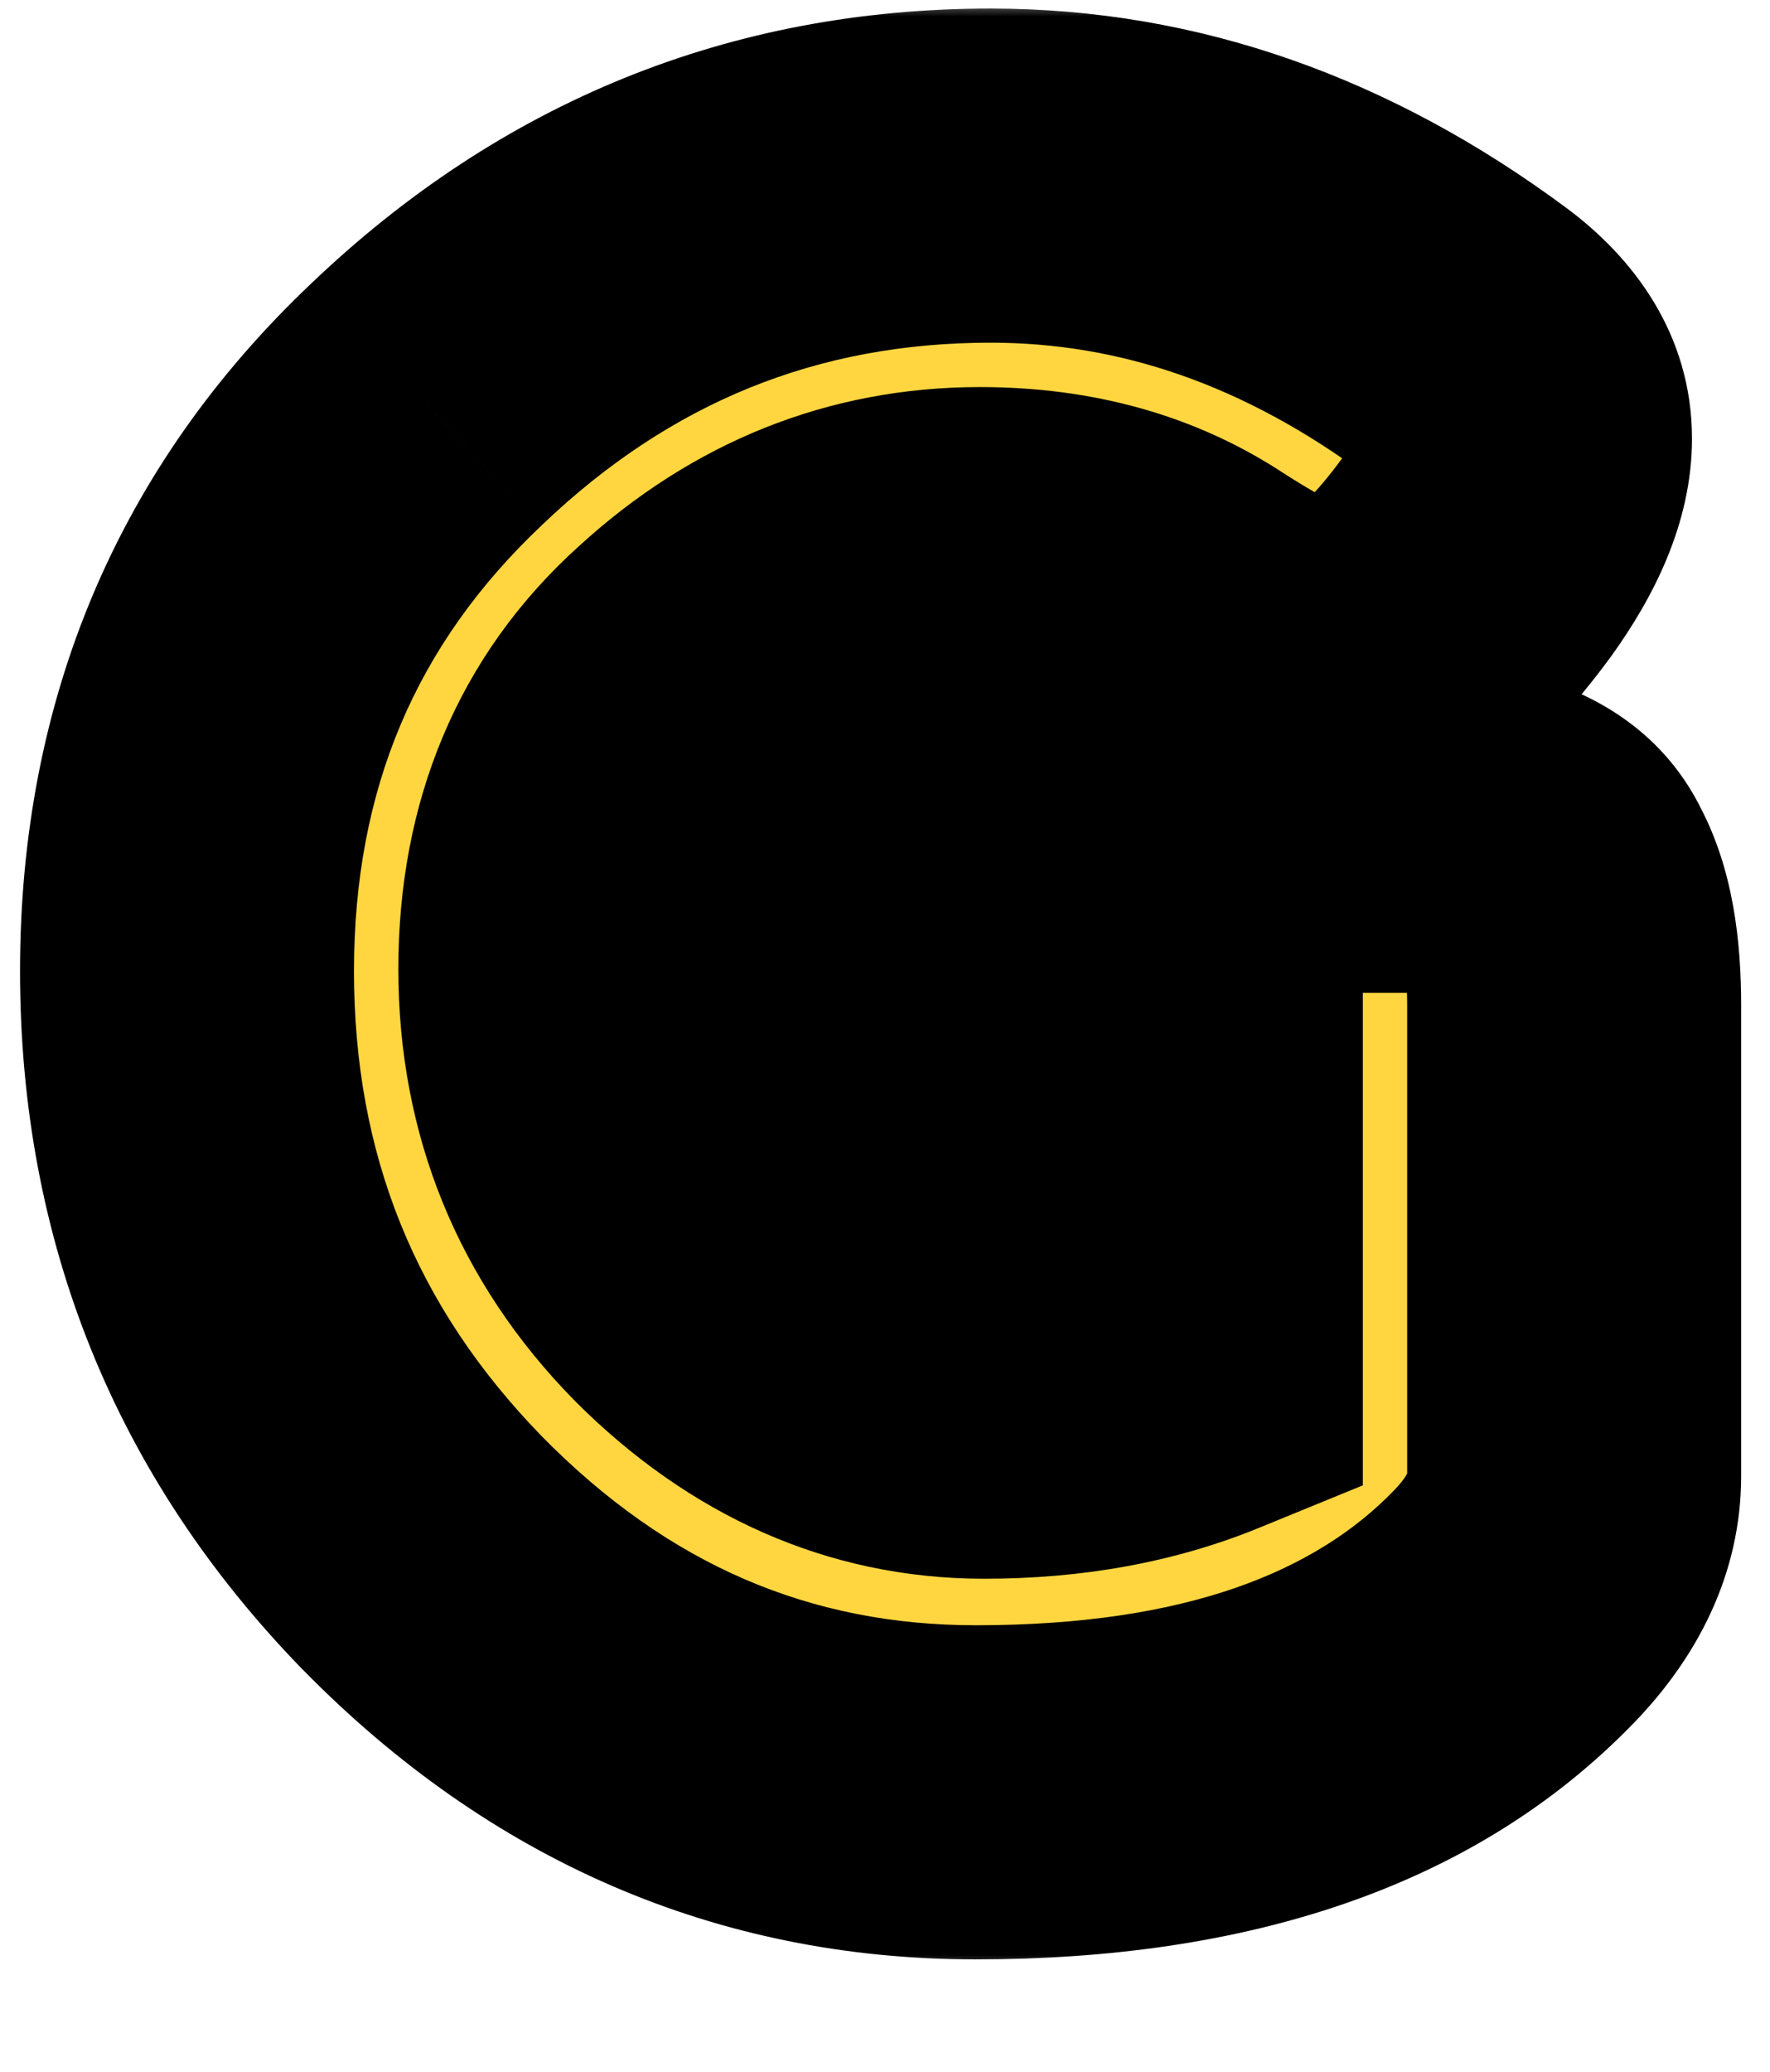 <svg height="100%" viewBox="-5 -5 53 62" fill="none" xmlns="http://www.w3.org/2000/svg">
<mask id="path-1-outside-1_29_4" maskUnits="userSpaceOnUse" x="-5" y="-5" width="53" height="59" fill="black">
<rect fill="white" x="-5" y="-5" width="53" height="59"/>
<path d="M26.008 19.712H37.272C39.576 19.797 40.984 20.395 41.496 21.504C41.923 22.315 42.136 23.509 42.136 25.088V39.168C42.136 40.533 41.539 41.835 40.344 43.072C36.76 46.784 31.384 48.64 24.216 48.64C17.859 48.64 12.333 46.251 7.64 41.472C2.947 36.651 0.6 30.848 0.6 24.064C0.6 17.28 2.989 11.627 7.768 7.104C12.547 2.539 18.179 0.256 24.664 0.256C29.699 0.256 34.456 1.92 38.936 5.248C40.088 6.101 40.664 7.061 40.664 8.128C40.664 9.152 40.173 10.347 39.192 11.712C37.528 13.973 36.013 15.104 34.648 15.104C33.837 15.104 32.536 14.528 30.744 13.376C28.952 12.181 26.819 11.584 24.344 11.584C21.101 11.584 18.221 12.736 15.704 15.04C13.187 17.301 11.928 20.288 11.928 24C11.928 27.669 13.208 30.805 15.768 33.408C18.328 35.968 21.229 37.248 24.472 37.248C26.819 37.248 28.931 36.864 30.808 36.096V29.12H25.752C24.429 29.12 23.491 28.949 22.936 28.608C22.381 28.267 22.019 27.776 21.848 27.136C21.677 26.453 21.592 25.557 21.592 24.448C21.592 23.296 21.677 22.379 21.848 21.696C22.061 21.013 22.424 20.544 22.936 20.288C23.704 19.904 24.728 19.712 26.008 19.712Z"/>
</mask>
<path d="M26.008 19.712H37.272C39.576 19.797 40.984 20.395 41.496 21.504C41.923 22.315 42.136 23.509 42.136 25.088V39.168C42.136 40.533 41.539 41.835 40.344 43.072C36.76 46.784 31.384 48.64 24.216 48.64C17.859 48.64 12.333 46.251 7.64 41.472C2.947 36.651 0.6 30.848 0.6 24.064C0.6 17.28 2.989 11.627 7.768 7.104C12.547 2.539 18.179 0.256 24.664 0.256C29.699 0.256 34.456 1.92 38.936 5.248C40.088 6.101 40.664 7.061 40.664 8.128C40.664 9.152 40.173 10.347 39.192 11.712C37.528 13.973 36.013 15.104 34.648 15.104C33.837 15.104 32.536 14.528 30.744 13.376C28.952 12.181 26.819 11.584 24.344 11.584C21.101 11.584 18.221 12.736 15.704 15.04C13.187 17.301 11.928 20.288 11.928 24C11.928 27.669 13.208 30.805 15.768 33.408C18.328 35.968 21.229 37.248 24.472 37.248C26.819 37.248 28.931 36.864 30.808 36.096V29.12H25.752C24.429 29.12 23.491 28.949 22.936 28.608C22.381 28.267 22.019 27.776 21.848 27.136C21.677 26.453 21.592 25.557 21.592 24.448C21.592 23.296 21.677 22.379 21.848 21.696C22.061 21.013 22.424 20.544 22.936 20.288C23.704 19.904 24.728 19.712 26.008 19.712Z" fill="#FFD640"/>
<path d="M37.272 19.712L37.457 14.715L37.365 14.712H37.272V19.712ZM41.496 21.504L36.956 23.599L37.011 23.718L37.071 23.833L41.496 21.504ZM40.344 43.072L36.747 39.599L36.747 39.599L40.344 43.072ZM7.64 41.472L4.057 44.96L4.065 44.968L4.073 44.975L7.64 41.472ZM7.768 7.104L11.205 10.736L11.213 10.727L11.222 10.719L7.768 7.104ZM38.936 5.248L35.954 9.262L35.96 9.266L38.936 5.248ZM39.192 11.712L43.219 14.675L43.236 14.653L43.252 14.63L39.192 11.712ZM30.744 13.376L27.971 17.536L28.005 17.559L28.04 17.582L30.744 13.376ZM15.704 15.04L19.045 18.76L19.063 18.744L19.08 18.728L15.704 15.04ZM15.768 33.408L12.203 36.914L12.218 36.929L12.232 36.944L15.768 33.408ZM30.808 36.096L32.701 40.724L35.808 39.453V36.096H30.808ZM30.808 29.12H35.808V24.12H30.808V29.12ZM22.936 28.608L20.316 32.866L20.316 32.866L22.936 28.608ZM21.848 27.136L16.997 28.349L17.007 28.387L17.017 28.424L21.848 27.136ZM21.848 21.696L17.076 20.205L17.032 20.343L16.997 20.483L21.848 21.696ZM22.936 20.288L20.7 15.816L20.7 15.816L22.936 20.288ZM26.008 24.712H37.272V14.712H26.008V24.712ZM37.087 24.709C37.472 24.723 37.746 24.756 37.928 24.79C38.112 24.823 38.156 24.849 38.103 24.827C38.048 24.803 37.858 24.714 37.622 24.505C37.374 24.285 37.132 23.979 36.956 23.599L46.036 19.409C44.219 15.473 39.973 14.809 37.457 14.715L37.087 24.709ZM37.071 23.833C36.982 23.663 37.01 23.642 37.054 23.887C37.096 24.123 37.136 24.511 37.136 25.088H47.136C47.136 23.207 46.907 21.049 45.921 19.175L37.071 23.833ZM37.136 25.088V39.168H47.136V25.088H37.136ZM37.136 39.168C37.136 39.141 37.139 39.112 37.145 39.087C37.15 39.063 37.154 39.06 37.144 39.082C37.122 39.129 37.029 39.307 36.747 39.599L43.941 46.545C45.791 44.629 47.136 42.143 47.136 39.168H37.136ZM36.747 39.599C34.424 42.005 30.568 43.64 24.216 43.64V53.64C32.2 53.64 39.096 51.563 43.941 46.545L36.747 39.599ZM24.216 43.64C19.279 43.64 15.017 41.847 11.207 37.968L4.073 44.975C9.65 50.654 16.439 53.64 24.216 53.64V43.64ZM11.223 37.984C7.447 34.105 5.6 29.557 5.6 24.064H-4.4C-4.4 32.139 -1.553 39.196 4.057 44.96L11.223 37.984ZM5.6 24.064C5.6 18.606 7.459 14.281 11.205 10.736L4.331 3.473C-1.48 8.972 -4.4 15.954 -4.4 24.064H5.6ZM11.222 10.719C15.09 7.024 19.492 5.256 24.664 5.256V-4.744C16.865 -4.744 10.003 -1.947 4.314 3.489L11.222 10.719ZM24.664 5.256C28.508 5.256 32.238 6.501 35.954 9.262L41.918 1.234C36.674 -2.661 30.889 -4.744 24.664 -4.744V5.256ZM35.96 9.266C36.15 9.407 36.075 9.398 35.944 9.18C35.876 9.067 35.802 8.91 35.746 8.715C35.691 8.518 35.664 8.318 35.664 8.128H45.664C45.664 4.967 43.862 2.675 41.912 1.23L35.96 9.266ZM35.664 8.128C35.664 7.842 35.731 7.746 35.671 7.892C35.61 8.04 35.459 8.338 35.132 8.794L43.252 14.63C44.487 12.912 45.664 10.679 45.664 8.128H35.664ZM35.165 8.749C34.498 9.655 34.038 10.084 33.817 10.249C33.598 10.412 33.907 10.104 34.648 10.104V20.104C36.754 20.104 38.503 19.23 39.799 18.263C41.093 17.297 42.222 16.03 43.219 14.675L35.165 8.749ZM34.648 10.104C35.014 10.104 35.238 10.165 35.264 10.172C35.301 10.182 35.248 10.171 35.088 10.1C34.758 9.954 34.222 9.668 33.448 9.17L28.04 17.582C29.058 18.236 30.069 18.814 31.04 19.244C31.918 19.633 33.205 20.104 34.648 20.104V10.104ZM33.517 9.216C30.787 7.395 27.654 6.584 24.344 6.584V16.584C25.983 16.584 27.117 16.967 27.971 17.536L33.517 9.216ZM24.344 6.584C19.782 6.584 15.714 8.252 12.328 11.352L19.08 18.728C20.728 17.22 22.421 16.584 24.344 16.584V6.584ZM12.363 11.32C8.68 14.628 6.928 19.023 6.928 24H16.928C16.928 21.553 17.693 19.974 19.045 18.76L12.363 11.32ZM6.928 24C6.928 28.974 8.718 33.371 12.203 36.914L19.333 29.902C17.698 28.24 16.928 26.365 16.928 24H6.928ZM12.232 36.944C15.611 40.322 19.743 42.248 24.472 42.248V32.248C22.715 32.248 21.045 31.614 19.303 29.872L12.232 36.944ZM24.472 42.248C27.367 42.248 30.136 41.773 32.701 40.724L28.915 31.468C27.725 31.955 26.27 32.248 24.472 32.248V42.248ZM35.808 36.096V29.12H25.808V36.096H35.808ZM30.808 24.12H25.752V34.12H30.808V24.12ZM25.752 24.12C25.527 24.12 25.347 24.113 25.208 24.102C25.068 24.092 24.985 24.079 24.95 24.073C24.913 24.066 24.952 24.07 25.046 24.102C25.137 24.134 25.323 24.206 25.556 24.35L20.316 32.866C22.128 33.981 24.281 34.12 25.752 34.12V24.12ZM25.556 24.35C25.787 24.491 26.045 24.709 26.269 25.012C26.492 25.314 26.616 25.613 26.679 25.848L17.017 28.424C17.511 30.277 18.651 31.842 20.316 32.866L25.556 24.35ZM26.699 25.923C26.667 25.797 26.592 25.354 26.592 24.448H16.592C16.592 25.761 16.688 27.11 16.997 28.349L26.699 25.923ZM26.592 24.448C26.592 23.481 26.67 23.024 26.699 22.909L16.997 20.483C16.685 21.733 16.592 23.111 16.592 24.448H26.592ZM26.62 23.187C26.585 23.299 26.484 23.569 26.236 23.889C25.975 24.227 25.613 24.54 25.172 24.76L20.7 15.816C18.684 16.824 17.587 18.569 17.076 20.205L26.62 23.187ZM25.172 24.76C25.063 24.815 25.052 24.798 25.201 24.77C25.35 24.742 25.61 24.712 26.008 24.712V14.712C24.301 14.712 22.419 14.956 20.7 15.816L25.172 24.76Z" fill="black" mask="url(#path-1-outside-1_29_4)"/>
</svg>
